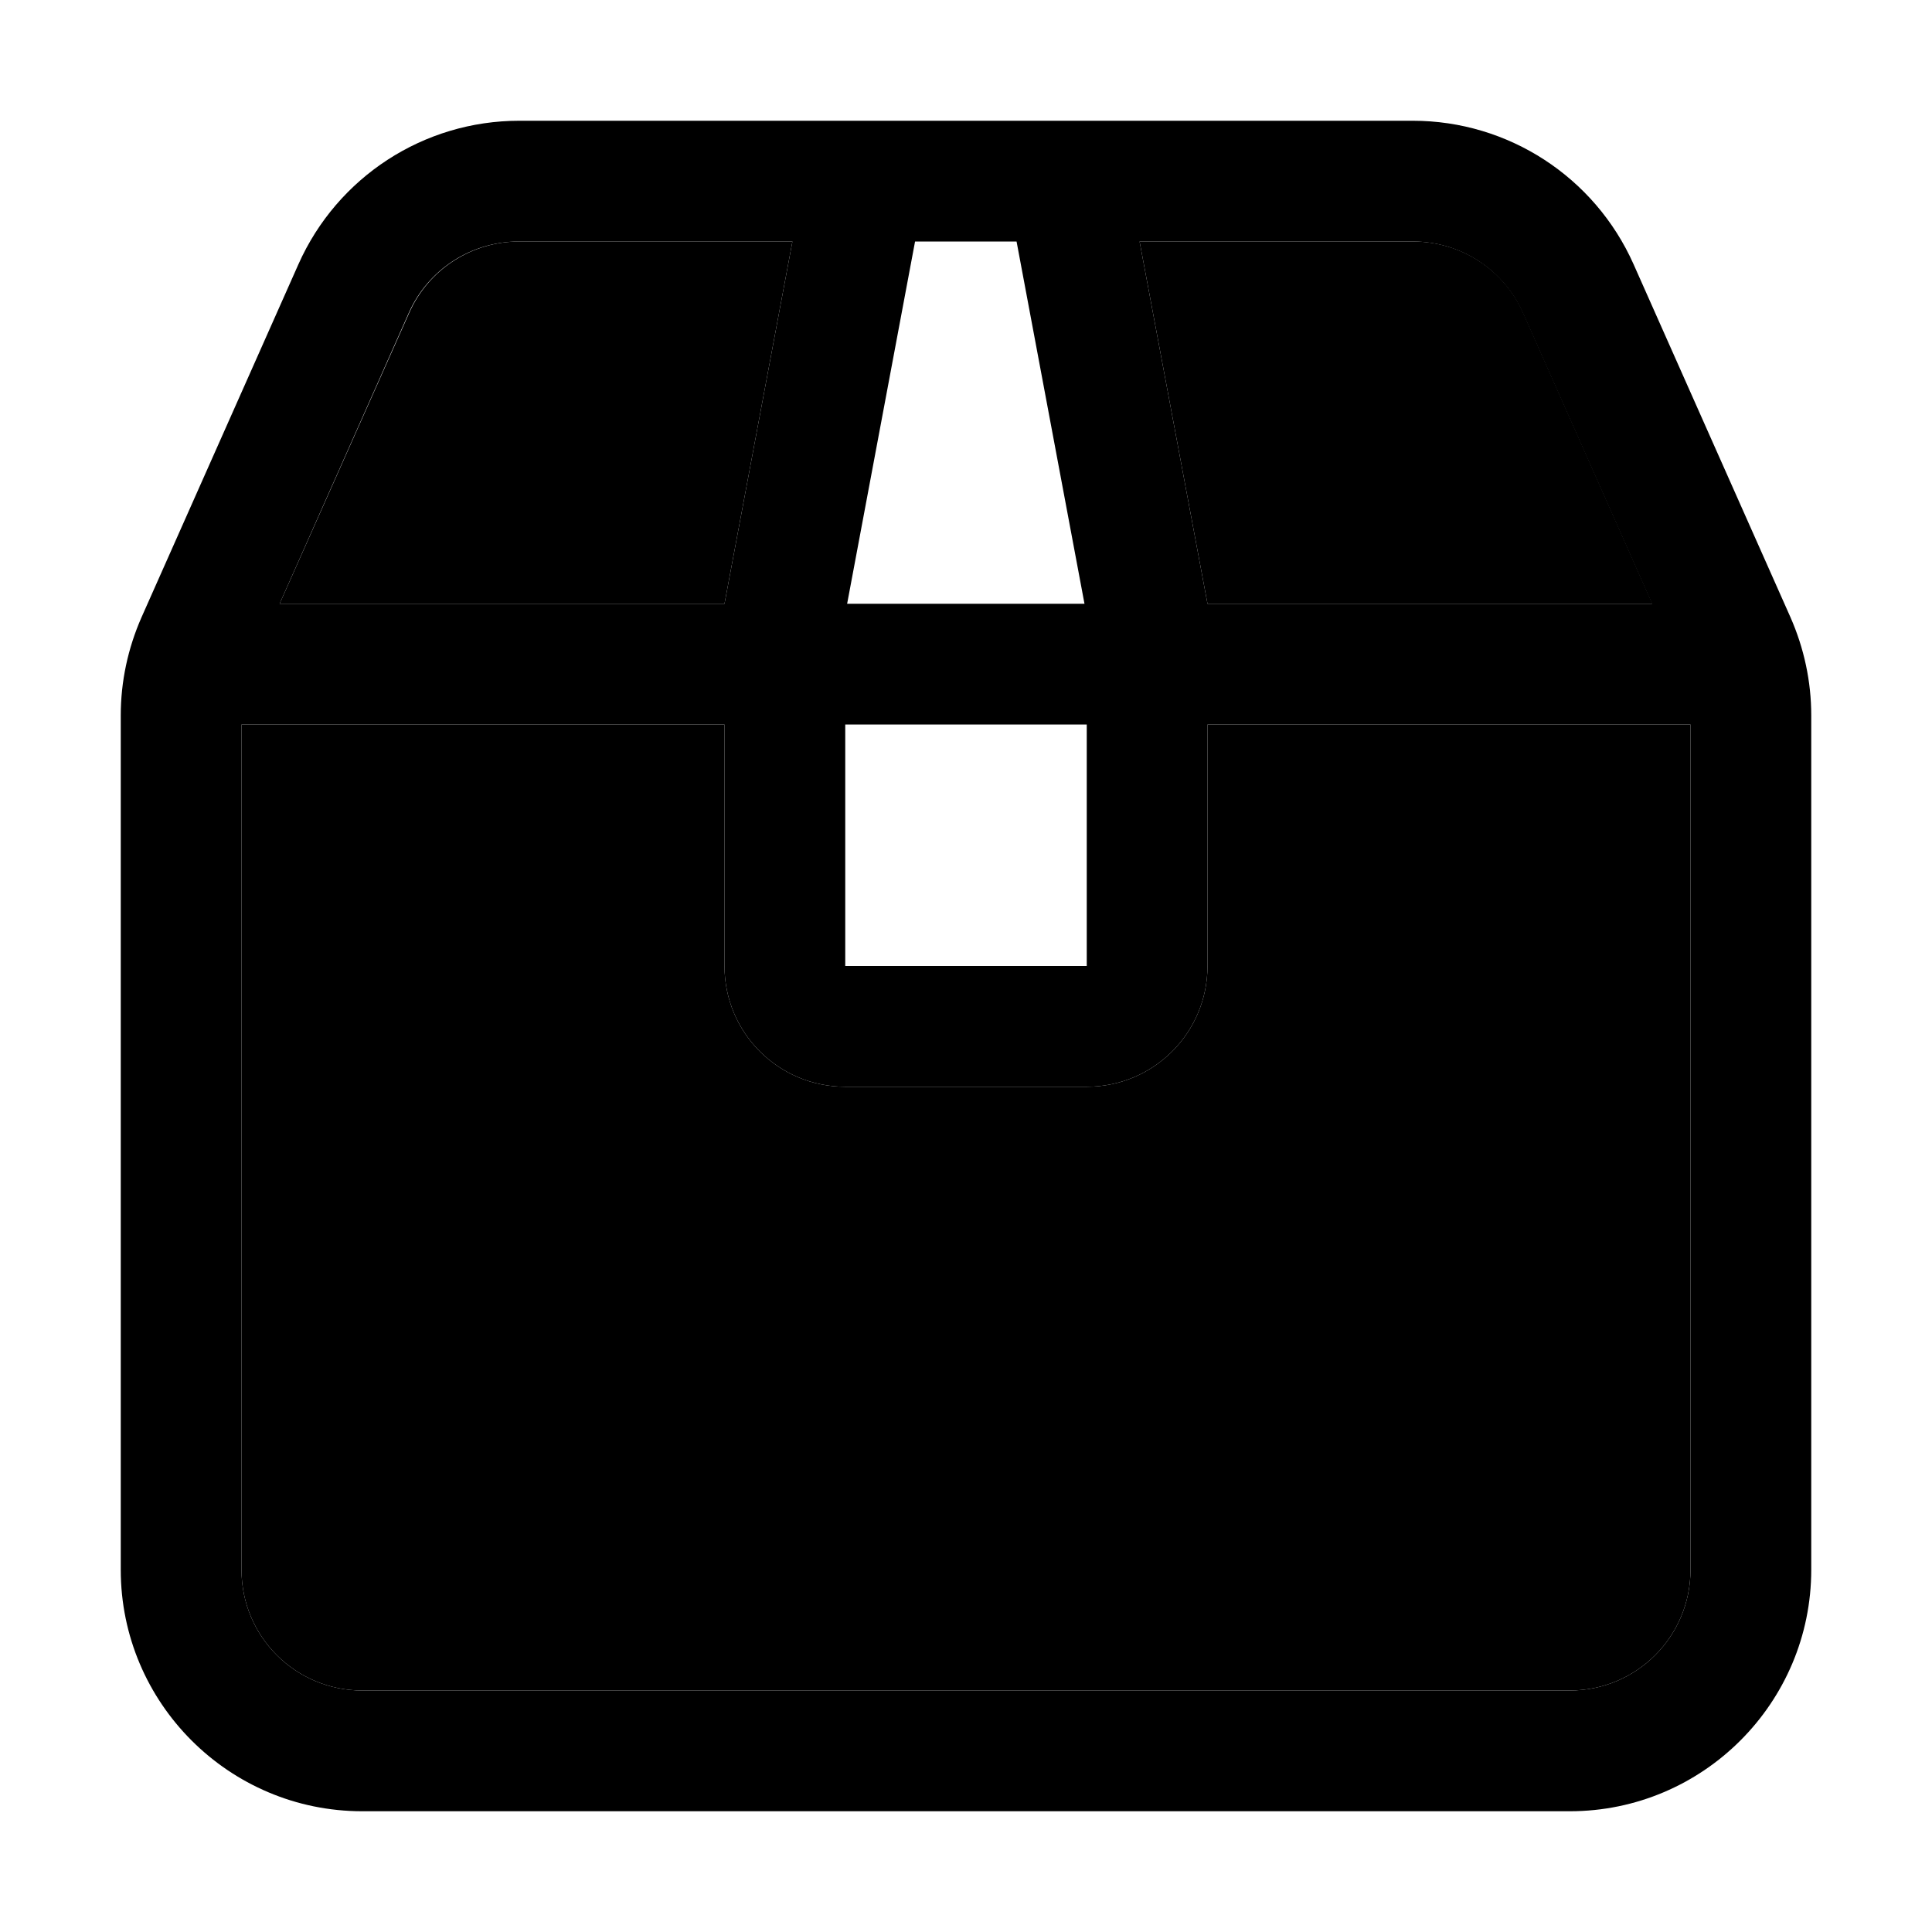 <svg xmlns="http://www.w3.org/2000/svg" width="24" height="24" viewBox="0 0 448 512">
    <path class="pr-icon-duotone-secondary" d="M32 192l0 224c0 17.7 14.3 32 32 32l320 0c17.7 0 32-14.3 32-32l0-224-112 0-16 0 0 64c0 17.7-14.3 32-32 32l-64 0c-17.7 0-32-14.3-32-32l0-64-16 0L32 192zm10.1-32L144 160l16 0 18-96-72.4 0c-12.6 0-24.1 7.4-29.2 19L42.1 160zM270 64l18 96 16 0 101.9 0L371.7 83c-5.1-11.6-16.6-19-29.2-19L270 64z"/>
    <path class="pr-icon-duotone-primary" d="M264 32l-80 0-78.4 0C80.3 32 57.4 46.9 47.1 70L5.5 163.6c-3.6 8.2-5.5 17-5.5 26L0 416c0 35.3 28.7 64 64 64l320 0c35.3 0 64-28.7 64-64l0-226.4c0-9-1.9-17.8-5.5-26L400.9 70c-10.3-23.1-33.2-38-58.5-38L264 32zm24 128L270 64l72.4 0c12.6 0 24.1 7.4 29.2 19l34.2 77L304 160l-16 0zm-32.6 0l-62.9 0 18-96 26.9 0 18 96zm.6 32l0 64-64 0 0-64 64 0zm-96 0l0 64c0 17.7 14.3 32 32 32l64 0c17.7 0 32-14.3 32-32l0-64 16 0 112 0 0 224c0 17.7-14.3 32-32 32L64 448c-17.7 0-32-14.3-32-32l0-224 112 0 16 0zm0-32l-16 0L42.1 160 76.3 83c5.1-11.6 16.6-19 29.2-19L178 64l-18 96z"/>
</svg>